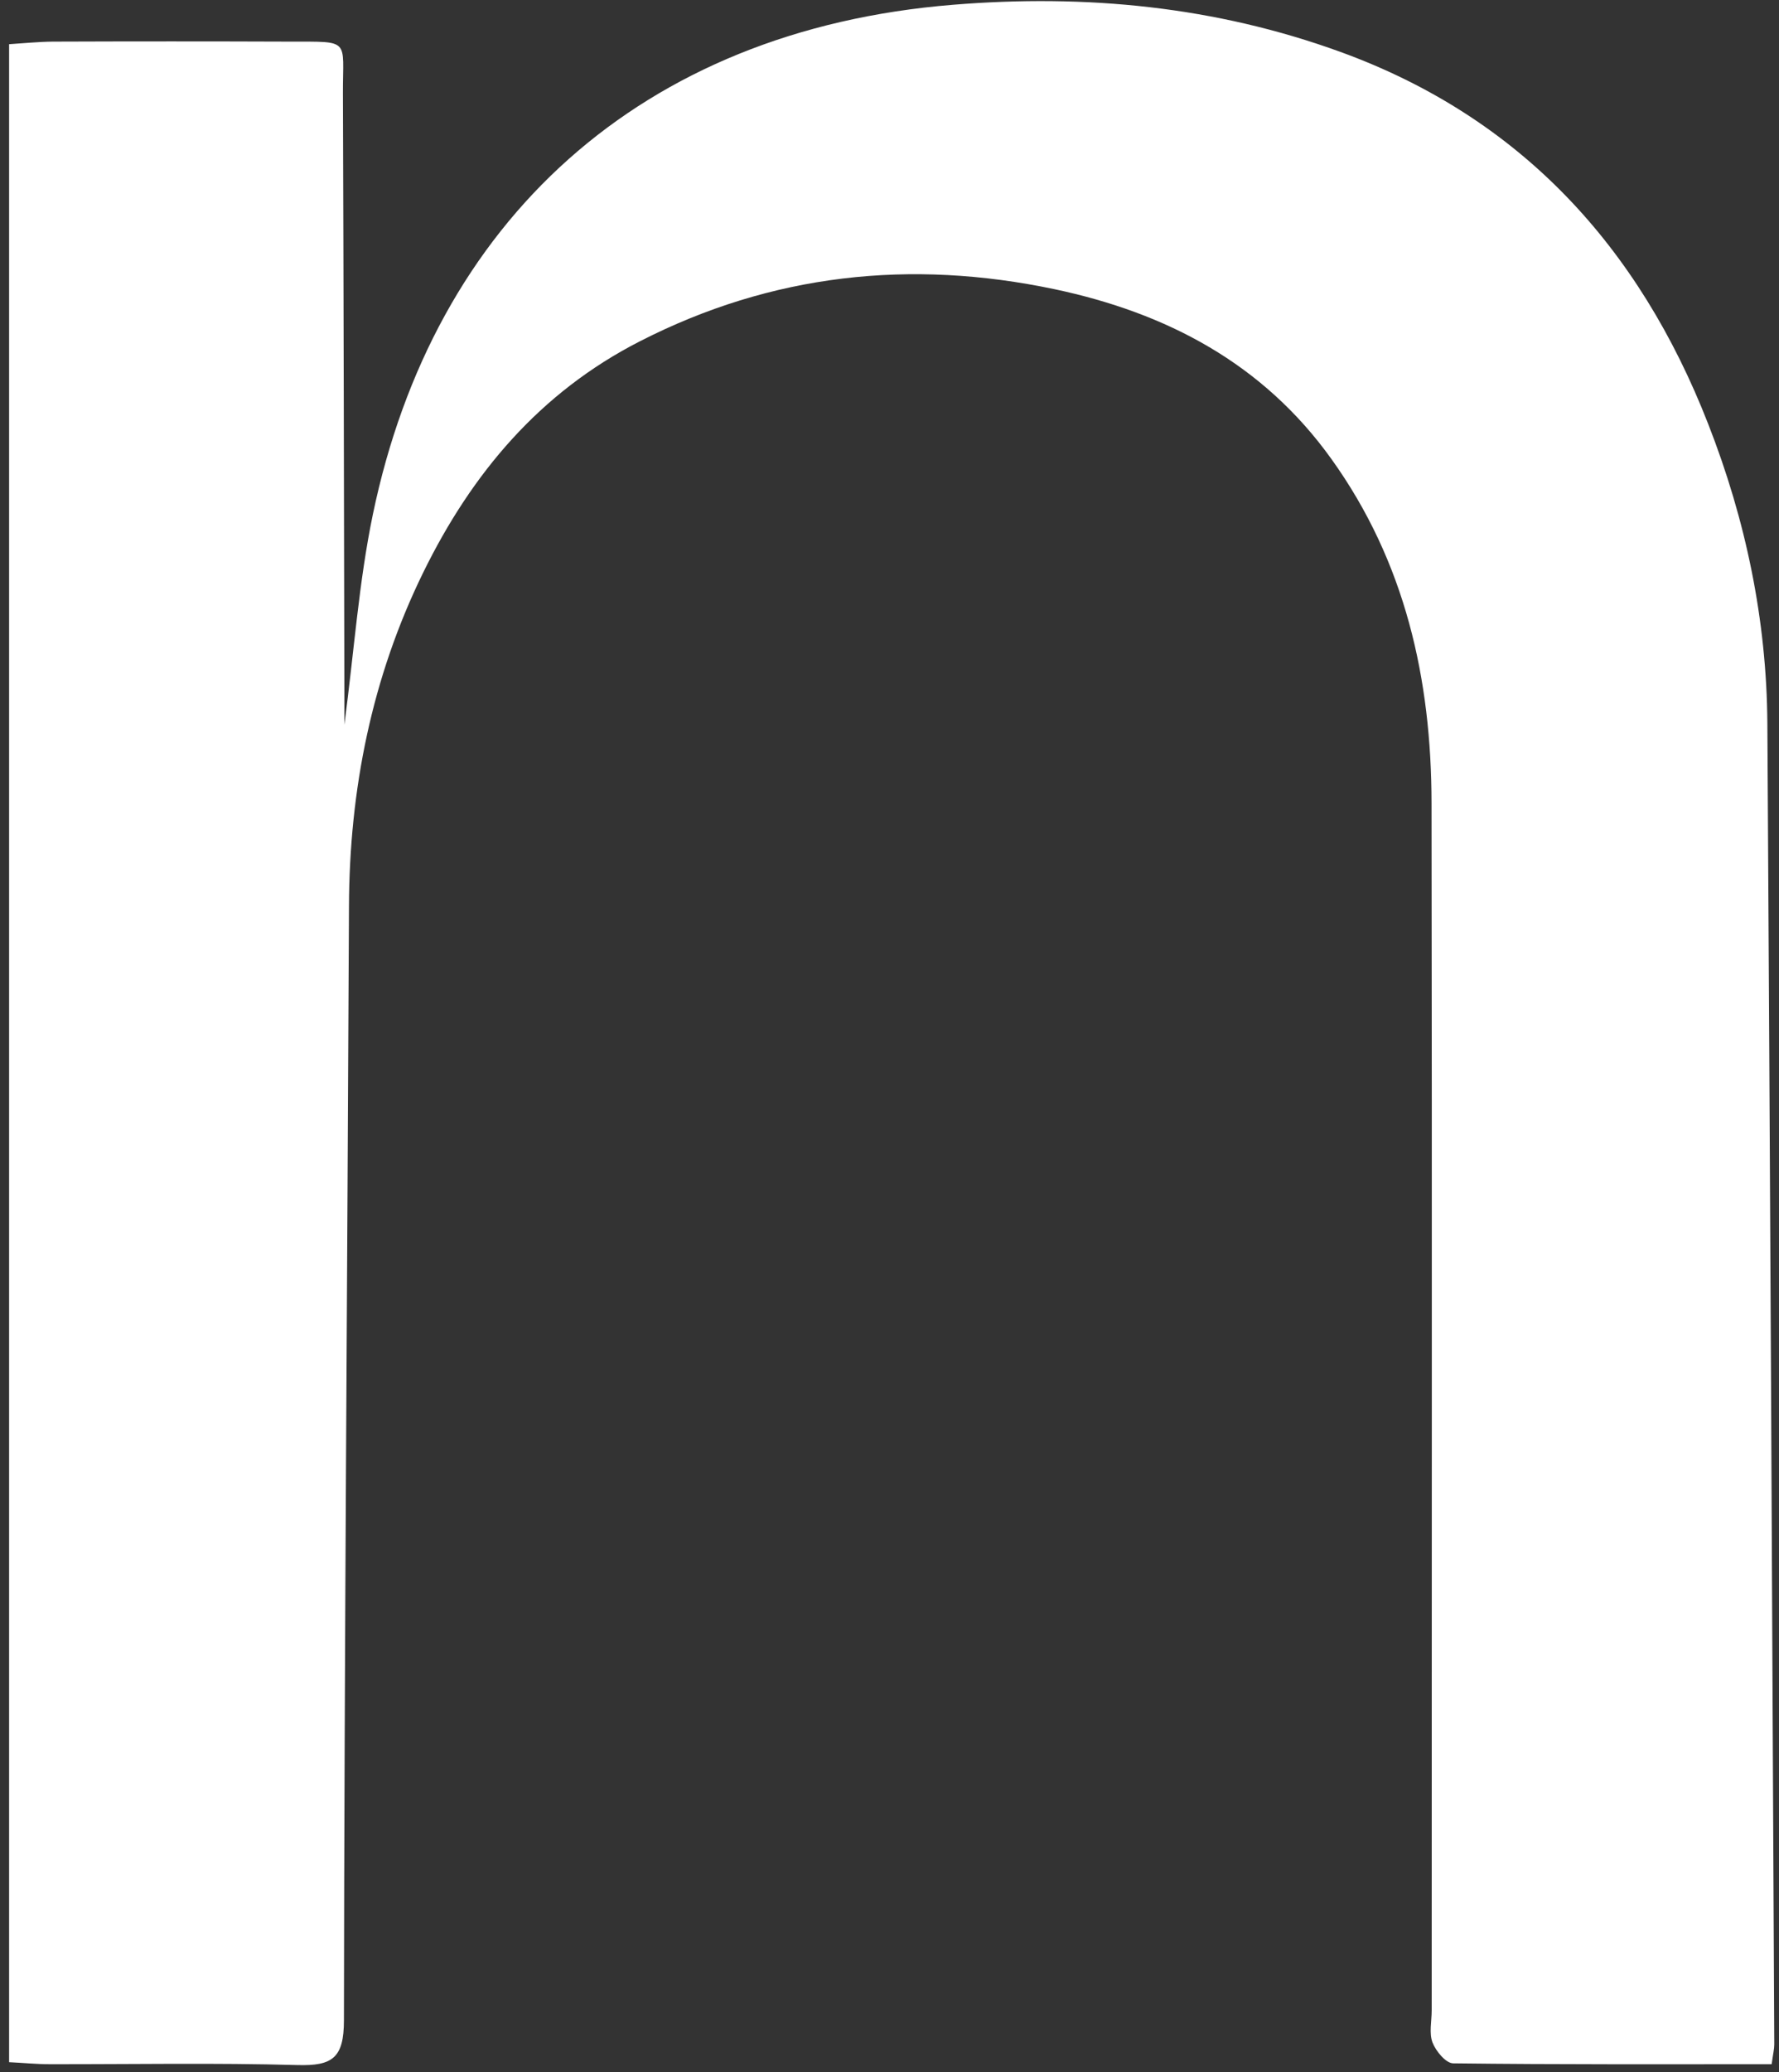 <svg width="100%" height="100%" viewBox="0 0 152 177" fill="white" xmlns="http://www.w3.org/2000/svg">
<rect x="0" y="0" width="152" height="177" fill="#333333" stroke="none"/>
<path d="M151.362 176.323C142.146 176.323 133.151 176.359 124.168 176.249C123.541 176.249 122.681 175.208 122.398 174.474C122.091 173.678 122.325 172.662 122.325 171.743C122.325 137.361 122.362 102.979 122.312 68.597C122.3 58.018 120.076 48.014 113.759 39.21C107.91 31.043 99.665 26.721 90.092 24.701C77.803 22.117 65.957 23.378 54.664 29.158C46.111 33.529 40.323 40.435 36.194 48.834C31.77 57.834 29.853 67.421 29.816 77.437C29.681 109.15 29.423 140.851 29.386 172.564C29.386 175.796 28.403 176.482 25.405 176.396C18.351 176.2 11.273 176.335 4.219 176.323C3.125 176.323 2.032 176.212 0.778 176.151V3.775C2.118 3.689 3.31 3.567 4.502 3.555C11.261 3.53 18.019 3.53 24.778 3.555C30 3.567 29.288 3.298 29.3 7.926C29.361 24.958 29.386 42.002 29.423 59.034C29.423 59.842 29.423 60.638 29.423 61.911C30.259 55.593 30.664 49.691 31.856 43.949C37.054 18.921 54.701 2.575 81.416 0.408C92.832 -0.523 103.855 0.555 114.534 4.436C129.98 10.056 140.057 21.125 145.943 36.198C149.163 44.414 150.945 52.949 151.006 61.777C151.24 99.391 151.412 137.018 151.596 174.633C151.596 175.025 151.498 175.417 151.375 176.31L151.362 176.323Z" fill="white"></path>
</svg>